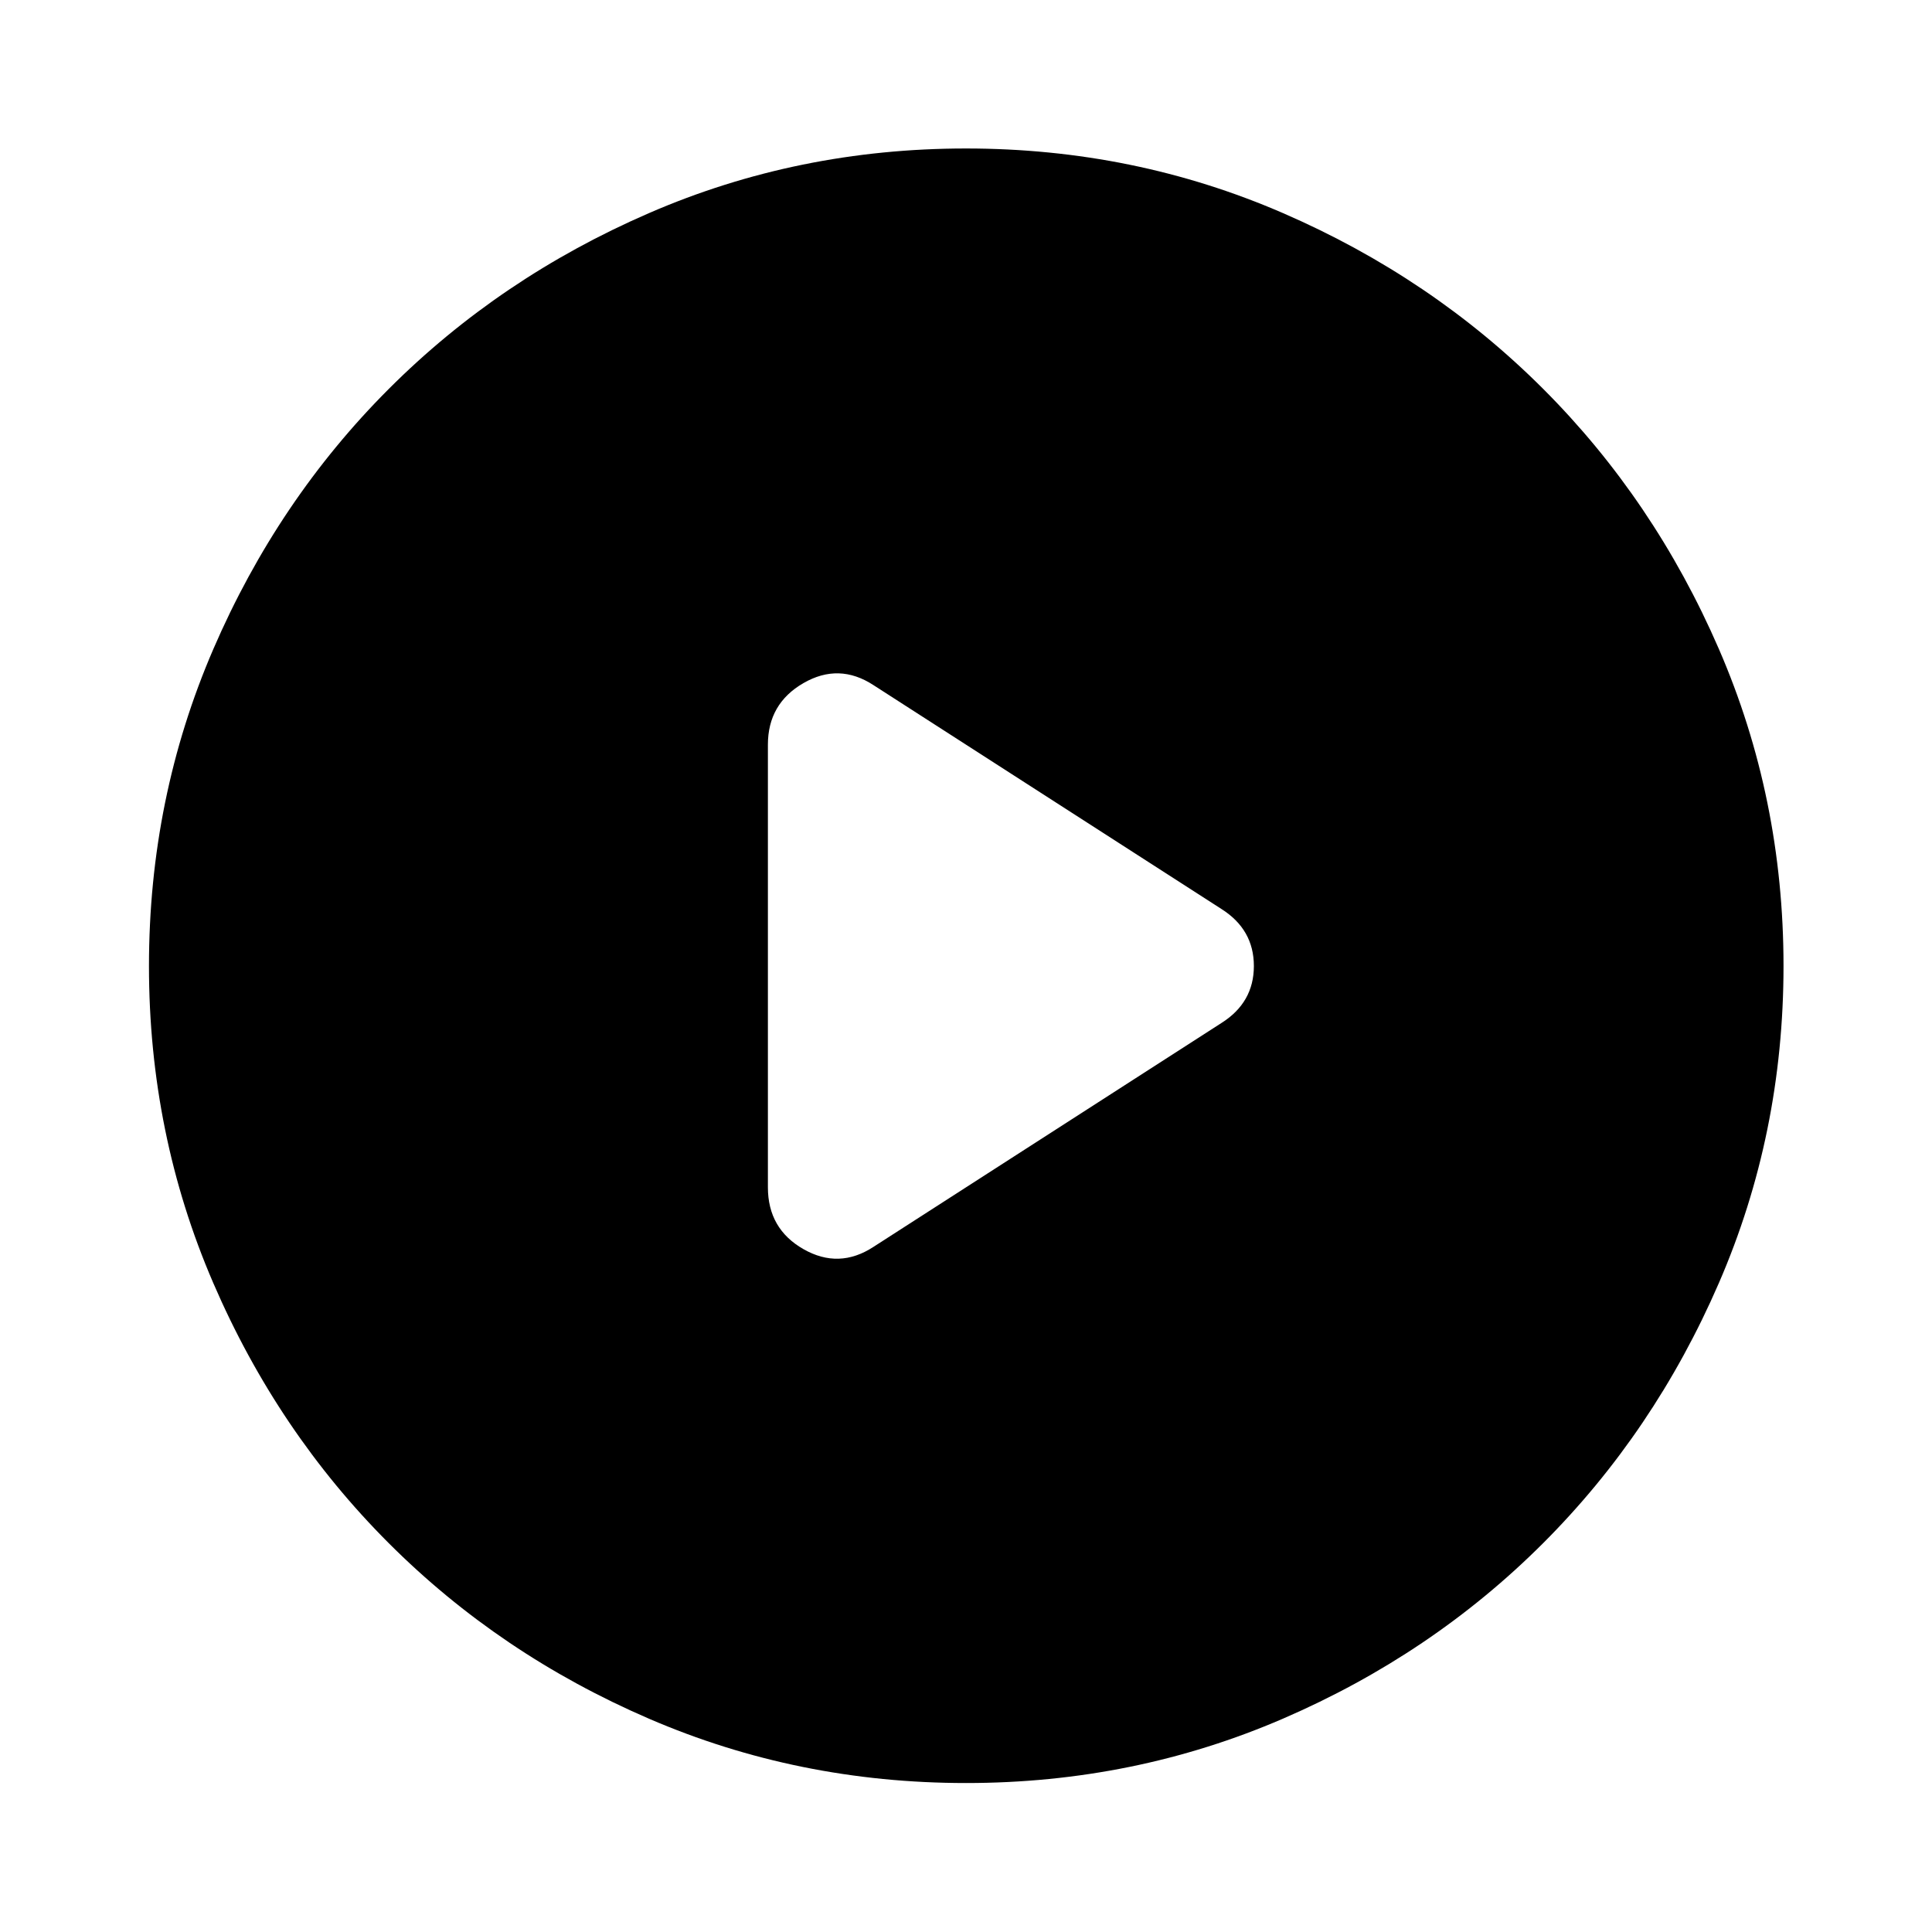 <svg xmlns="http://www.w3.org/2000/svg" width="48" height="48" viewBox="0 96 960 960"><path d="M381.565 466.022v219.956q0 20.631 17.652 30.707 17.653 10.076 34.805-1.12l172.869-111.217q16.152-10.179 16.152-28.339 0-18.161-16.152-28.357L434.022 436.435q-17.152-11.196-34.805-1-17.652 10.195-17.652 30.587Zm98.468 515.956q-83.468 0-157.514-31.946t-129.32-87.211q-55.274-55.265-87.226-129.3-31.951-74.034-31.951-157.495t31.998-157.534q31.998-74.073 87.199-129.273 55.2-55.201 129.251-87.319 74.05-32.118 157.53-32.118T637.53 201.9q74.051 32.118 129.251 87.319 55.201 55.2 87.319 129.251 32.118 74.05 32.118 157.53T854.1 733.53q-32.118 74.051-87.319 129.251-55.2 55.201-129.24 87.199-74.04 31.998-157.508 31.998Z"/></svg>